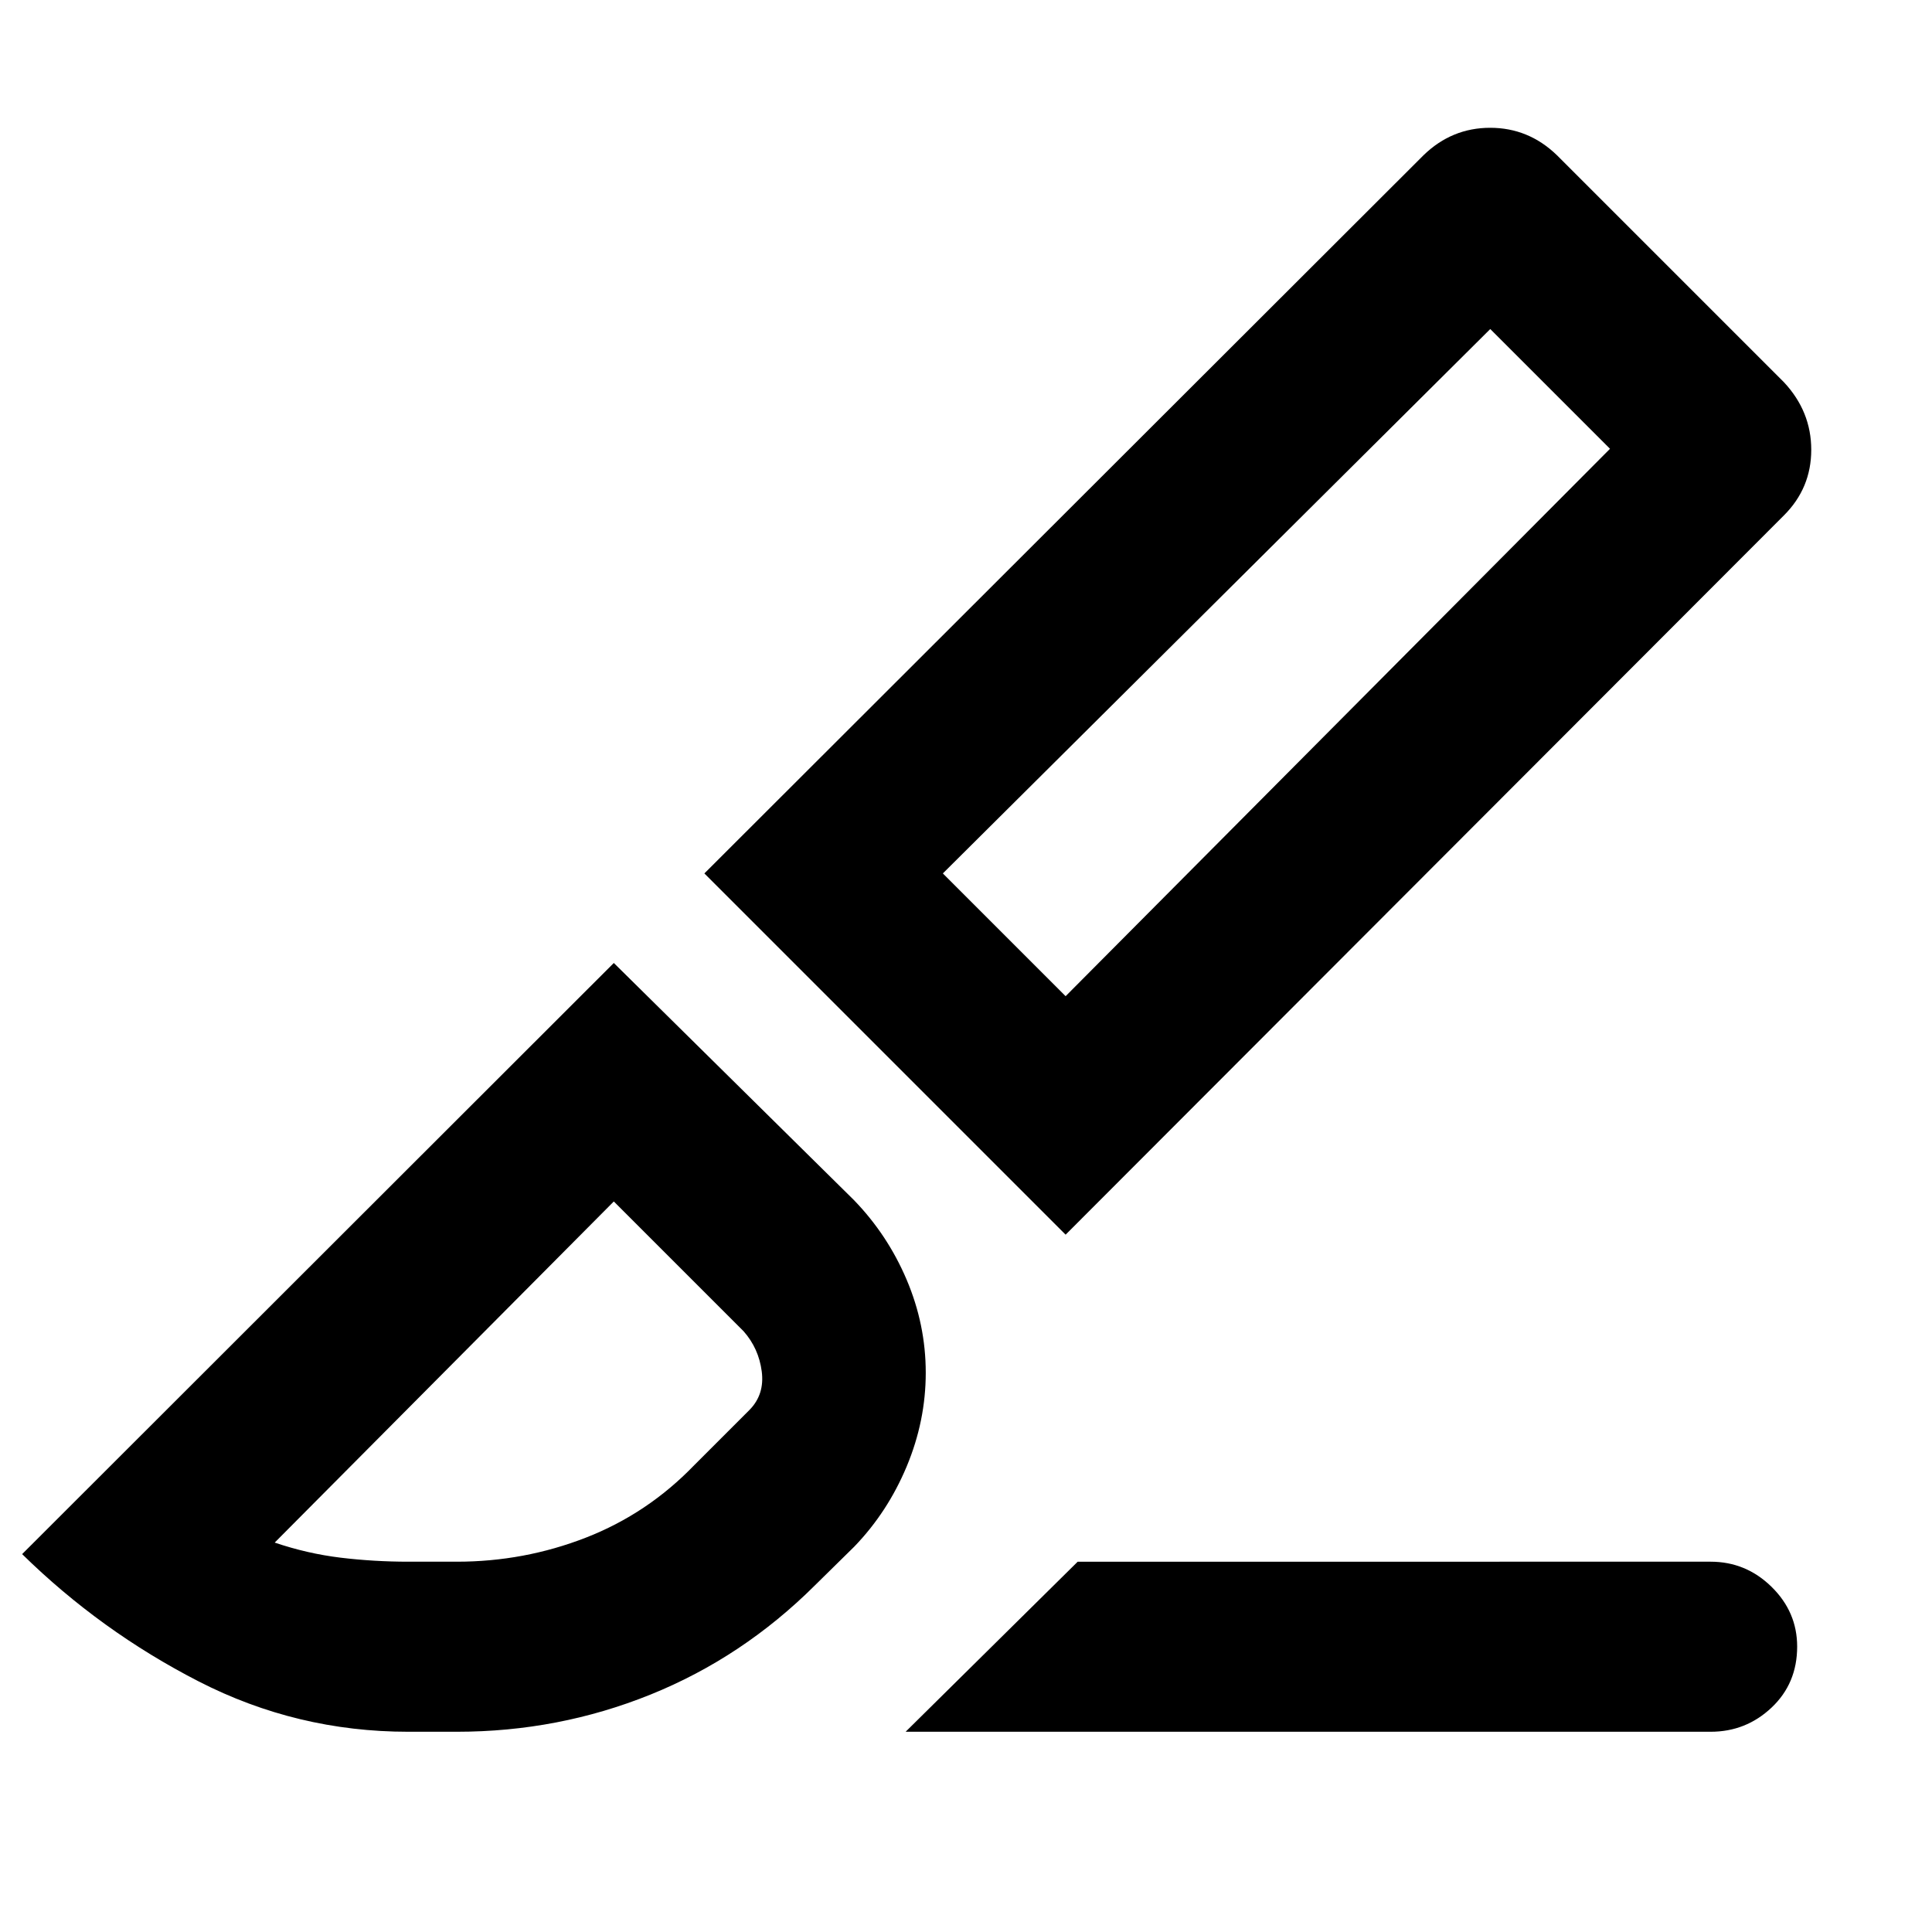<svg xmlns="http://www.w3.org/2000/svg" height="48" viewBox="0 96 960 960" width="48"><path d="m450 956.5 85.5-84.5H850q17.55 0 30.275 12.488Q893 896.976 893 914.175q0 18.325-12.725 30.325T850 956.5H450Zm79.5-247L350 530l357.465-356.983q14.002-13.517 33.002-13.517T773.5 173l113 113q13.5 14.5 13.5 33.5t-13.517 32.535L529.5 709.5Zm0-118.5L800 319l-59.5-59.5-272 270.5 61 61ZM202.843 956.5q-55.343 0-104.093-25T11 868.23L305 574.5l119.212 117.712Q441 709.5 450.5 731.855q9.5 22.356 9.5 46.25 0 23.895-9.467 46.557-9.466 22.662-26.033 39.838L405 883.686q-36.018 35.873-81.782 54.343-45.763 18.471-96.196 18.471h-24.179ZM203 872h23.996q33.42 0 64.088-11.938Q321.752 848.125 345 824l27.5-27.5q7.5-7.682 6-19.091t-9-19.909L305 693 136.5 862.5q16.206 5.5 32.75 7.5t33.75 2Zm597-553-59.5-59.5L800 319ZM305 693Z"/></svg>